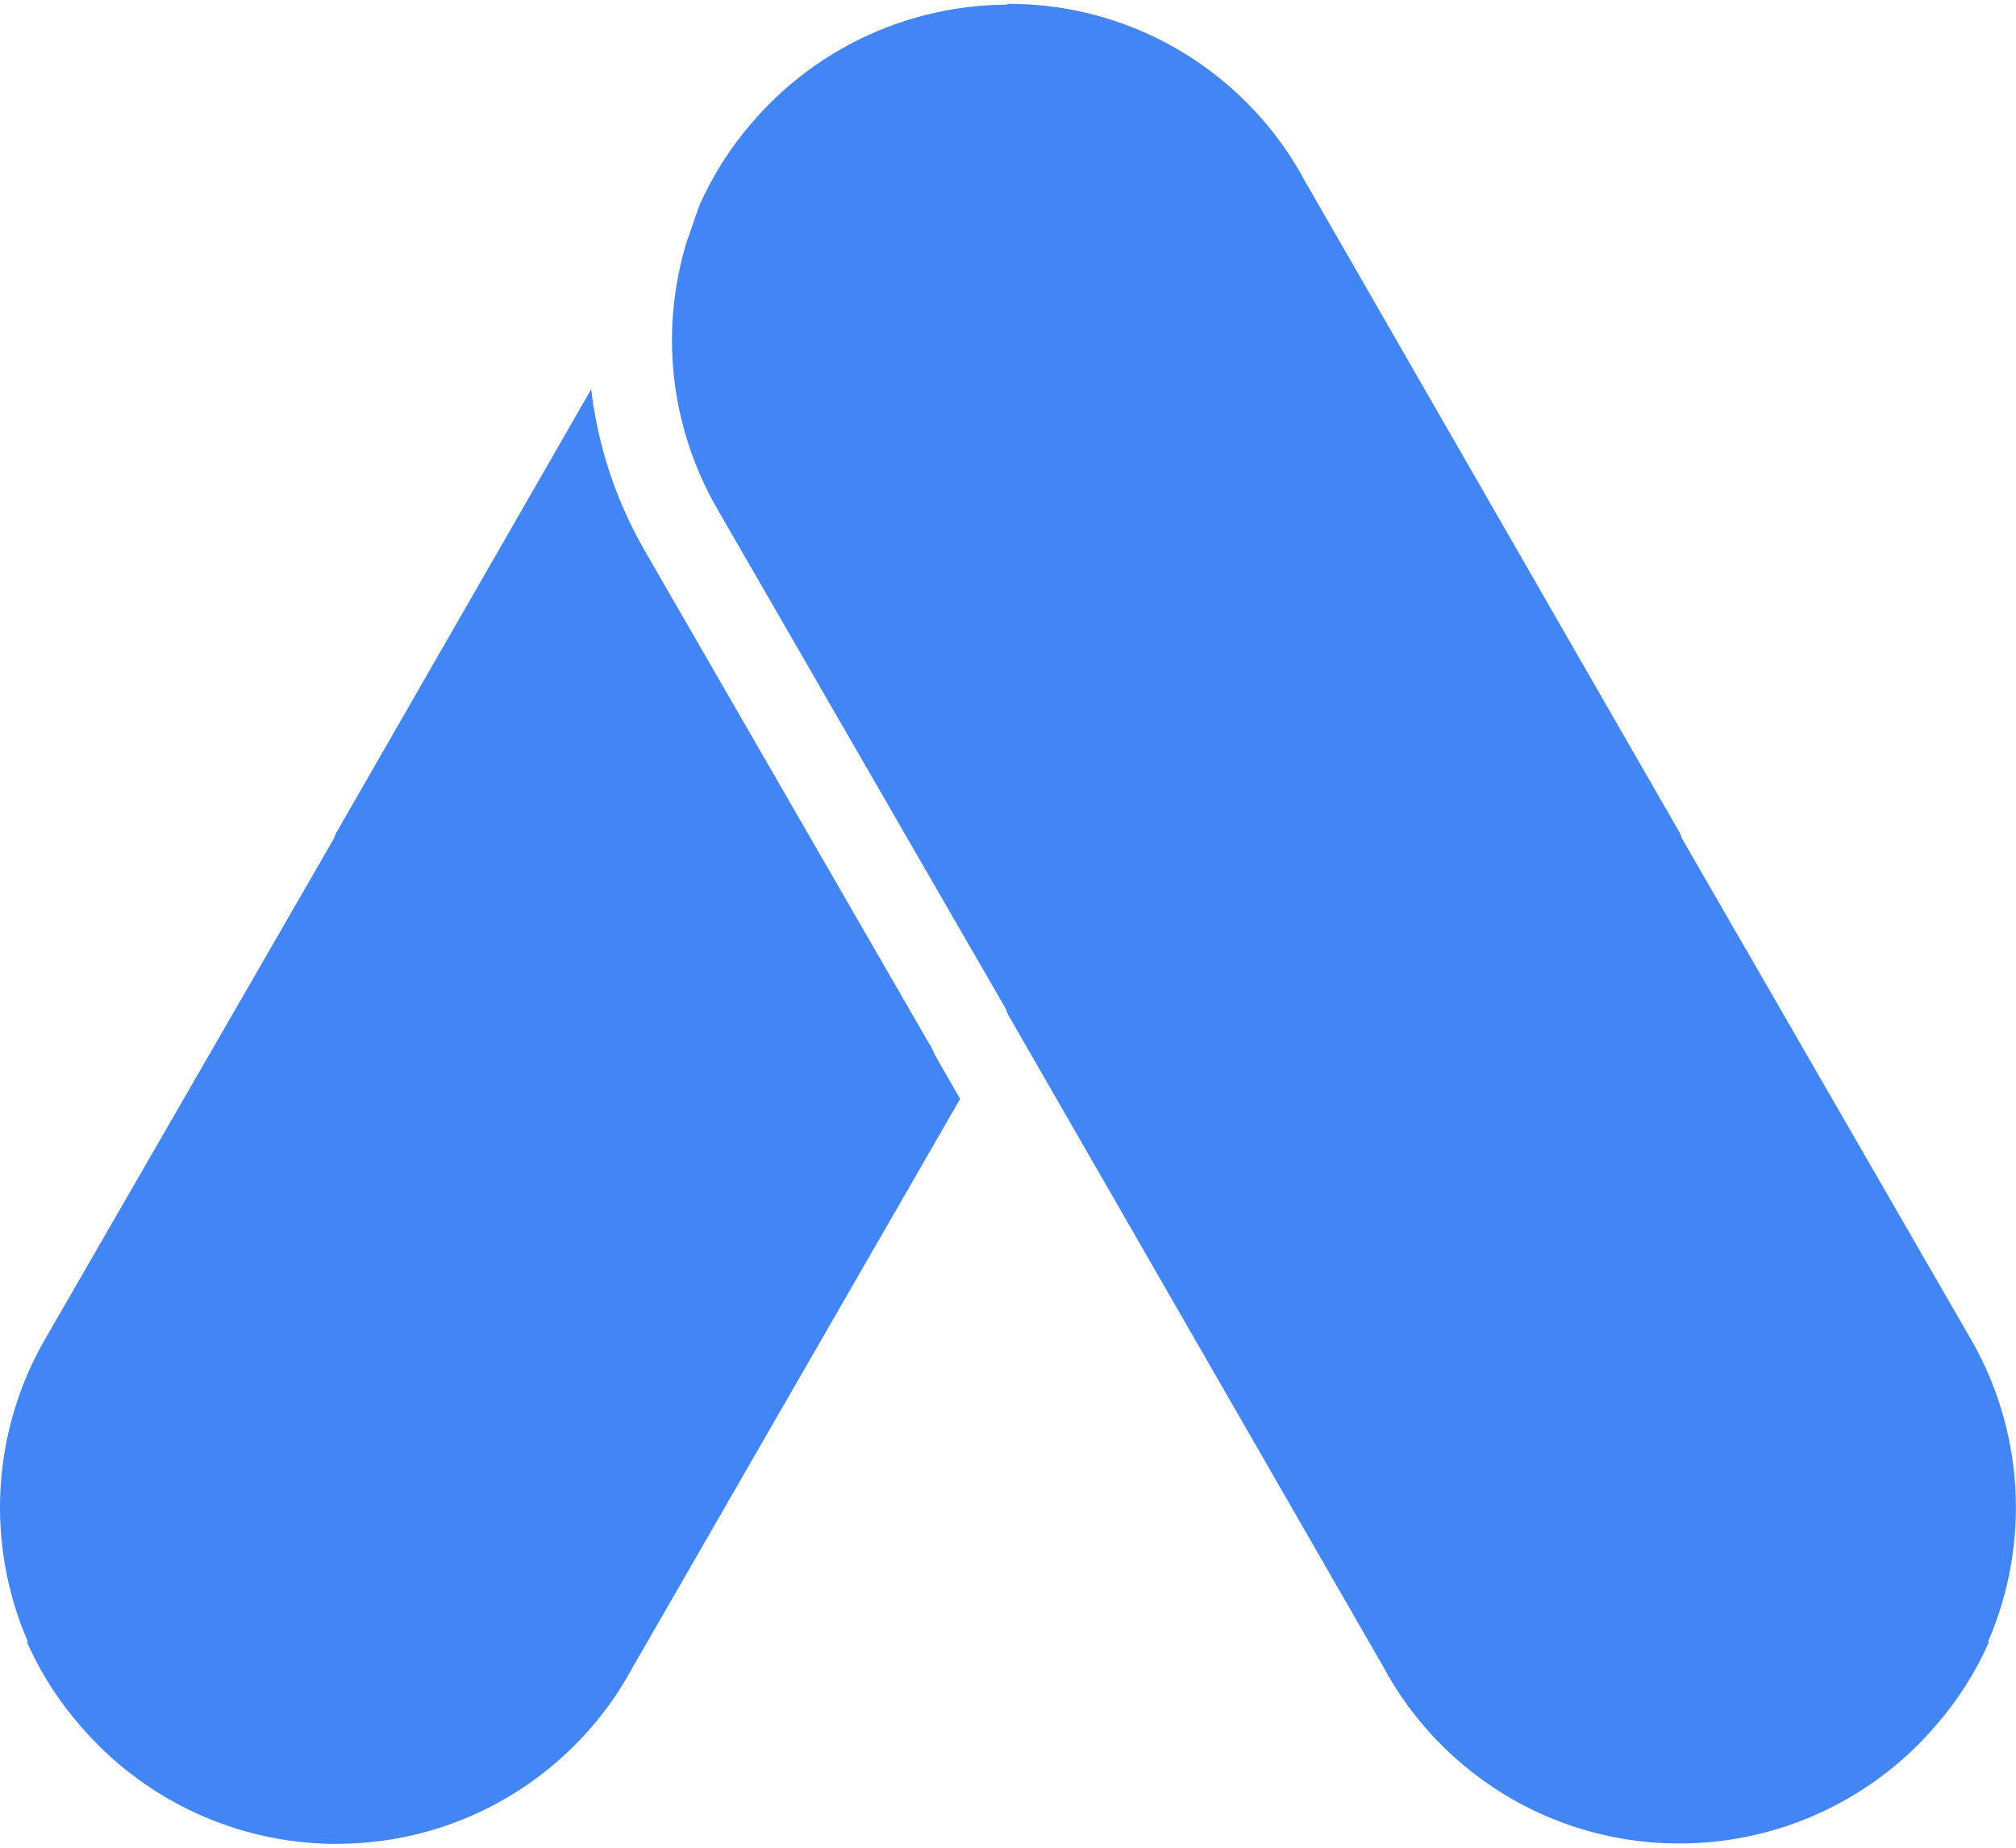 ﻿<?xml version="1.0" encoding="utf-8"?>
<svg version="1.1" xmlns:xlink="http://www.w3.org/1999/xlink" width="48px" height="44px" xmlns="http://www.w3.org/2000/svg">
  <defs>
    <pattern id="BGPattern" patternUnits="userSpaceOnUse" alignment="0 0" imageRepeat="None" />
    <mask fill="white" id="Clip6948">
      <path d="M 23.982 0.112  L 23.988 0.092  L 24.032 0.092  C 25.764 0.093  27.45 0.658  28.832 1.702  C 29.755 2.397  30.517 3.284  31.064 4.302  L 40 19.842  L 40.05 19.972  L 46.888 31.826  C 48.188 34.033  48.356 36.728  47.34 39.08  L 47.352 39.112  C 47.032 39.834  46.604 40.503  46.084 41.098  C 44.584 42.846  42.405 43.865  40.102 43.898  L 39.966 43.898  C 38.234 43.897  36.548 43.332  35.166 42.288  C 34.243 41.593  33.481 40.706  32.934 39.688  L 24 24.158  L 23.95 24.028  L 17.11 12.174  L 17.1 12.156  L 17.078 12.118  C 15.948 10.164  15.693 7.825  16.376 5.674  L 16.4 5.622  L 16.42 5.562  C 16.524 5.248  16.654 4.888  16.654 4.888  C 16.971 4.174  17.393 3.51  17.906 2.92  L 18.032 2.776  L 18.06 2.746  L 18.078 2.726  L 18.09 2.712  C 19.584 1.085  21.682 0.145  23.89 0.112  L 23.982 0.112  Z M 8.016 43.906  L 8.012 43.908  L 7.896 43.908  C 5.591 43.873  3.413 42.849  1.914 41.098  C 1.394 40.503  0.966 39.834  0.646 39.112  L 0.658 39.08  C -0.358 36.728  -0.19 34.033  1.11 31.826  L 7.948 19.972  L 8 19.842  L 14.076 9.27  C 14.23 10.574  14.637 11.835  15.276 12.982  L 15.39 13.182  L 22.144 24.89  L 22.144 24.87  L 22.278 25.154  L 22.86 26.168  L 15.068 39.696  C 14.521 40.714  13.759 41.601  12.836 42.296  C 11.454 43.34  9.768 43.905  8.036 43.906  L 8.016 43.906  Z " fill-rule="evenodd" />
    </mask>
  </defs>
  <g>
    <path d="M 23.982 0.112  L 23.988 0.092  L 24.032 0.092  C 25.764 0.093  27.45 0.658  28.832 1.702  C 29.755 2.397  30.517 3.284  31.064 4.302  L 40 19.842  L 40.05 19.972  L 46.888 31.826  C 48.188 34.033  48.356 36.728  47.34 39.08  L 47.352 39.112  C 47.032 39.834  46.604 40.503  46.084 41.098  C 44.584 42.846  42.405 43.865  40.102 43.898  L 39.966 43.898  C 38.234 43.897  36.548 43.332  35.166 42.288  C 34.243 41.593  33.481 40.706  32.934 39.688  L 24 24.158  L 23.95 24.028  L 17.11 12.174  L 17.1 12.156  L 17.078 12.118  C 15.948 10.164  15.693 7.825  16.376 5.674  L 16.4 5.622  L 16.42 5.562  C 16.524 5.248  16.654 4.888  16.654 4.888  C 16.971 4.174  17.393 3.51  17.906 2.92  L 18.032 2.776  L 18.06 2.746  L 18.078 2.726  L 18.09 2.712  C 19.584 1.085  21.682 0.145  23.89 0.112  L 23.982 0.112  Z M 8.016 43.906  L 8.012 43.908  L 7.896 43.908  C 5.591 43.873  3.413 42.849  1.914 41.098  C 1.394 40.503  0.966 39.834  0.646 39.112  L 0.658 39.08  C -0.358 36.728  -0.19 34.033  1.11 31.826  L 7.948 19.972  L 8 19.842  L 14.076 9.27  C 14.23 10.574  14.637 11.835  15.276 12.982  L 15.39 13.182  L 22.144 24.89  L 22.144 24.87  L 22.278 25.154  L 22.86 26.168  L 15.068 39.696  C 14.521 40.714  13.759 41.601  12.836 42.296  C 11.454 43.34  9.768 43.905  8.036 43.906  L 8.016 43.906  Z " fill-rule="nonzero" fill="rgba(66, 133, 244, 1)" stroke="none" class="fill" />
    <path d="M 23.982 0.112  L 23.988 0.092  L 24.032 0.092  C 25.764 0.093  27.45 0.658  28.832 1.702  C 29.755 2.397  30.517 3.284  31.064 4.302  L 40 19.842  L 40.05 19.972  L 46.888 31.826  C 48.188 34.033  48.356 36.728  47.34 39.08  L 47.352 39.112  C 47.032 39.834  46.604 40.503  46.084 41.098  C 44.584 42.846  42.405 43.865  40.102 43.898  L 39.966 43.898  C 38.234 43.897  36.548 43.332  35.166 42.288  C 34.243 41.593  33.481 40.706  32.934 39.688  L 24 24.158  L 23.95 24.028  L 17.11 12.174  L 17.1 12.156  L 17.078 12.118  C 15.948 10.164  15.693 7.825  16.376 5.674  L 16.4 5.622  L 16.42 5.562  C 16.524 5.248  16.654 4.888  16.654 4.888  C 16.971 4.174  17.393 3.51  17.906 2.92  L 18.032 2.776  L 18.06 2.746  L 18.078 2.726  L 18.09 2.712  C 19.584 1.085  21.682 0.145  23.89 0.112  L 23.982 0.112  Z " stroke-width="0" stroke-dasharray="0" stroke="rgba(255, 255, 255, 0)" fill="none" class="stroke" mask="url(#Clip6948)" />
    <path d="M 8.016 43.906  L 8.012 43.908  L 7.896 43.908  C 5.591 43.873  3.413 42.849  1.914 41.098  C 1.394 40.503  0.966 39.834  0.646 39.112  L 0.658 39.08  C -0.358 36.728  -0.19 34.033  1.11 31.826  L 7.948 19.972  L 8 19.842  L 14.076 9.27  C 14.23 10.574  14.637 11.835  15.276 12.982  L 15.39 13.182  L 22.144 24.89  L 22.144 24.87  L 22.278 25.154  L 22.86 26.168  L 15.068 39.696  C 14.521 40.714  13.759 41.601  12.836 42.296  C 11.454 43.34  9.768 43.905  8.036 43.906  L 8.016 43.906  Z " stroke-width="0" stroke-dasharray="0" stroke="rgba(255, 255, 255, 0)" fill="none" class="stroke" mask="url(#Clip6948)" />
  </g>
</svg>